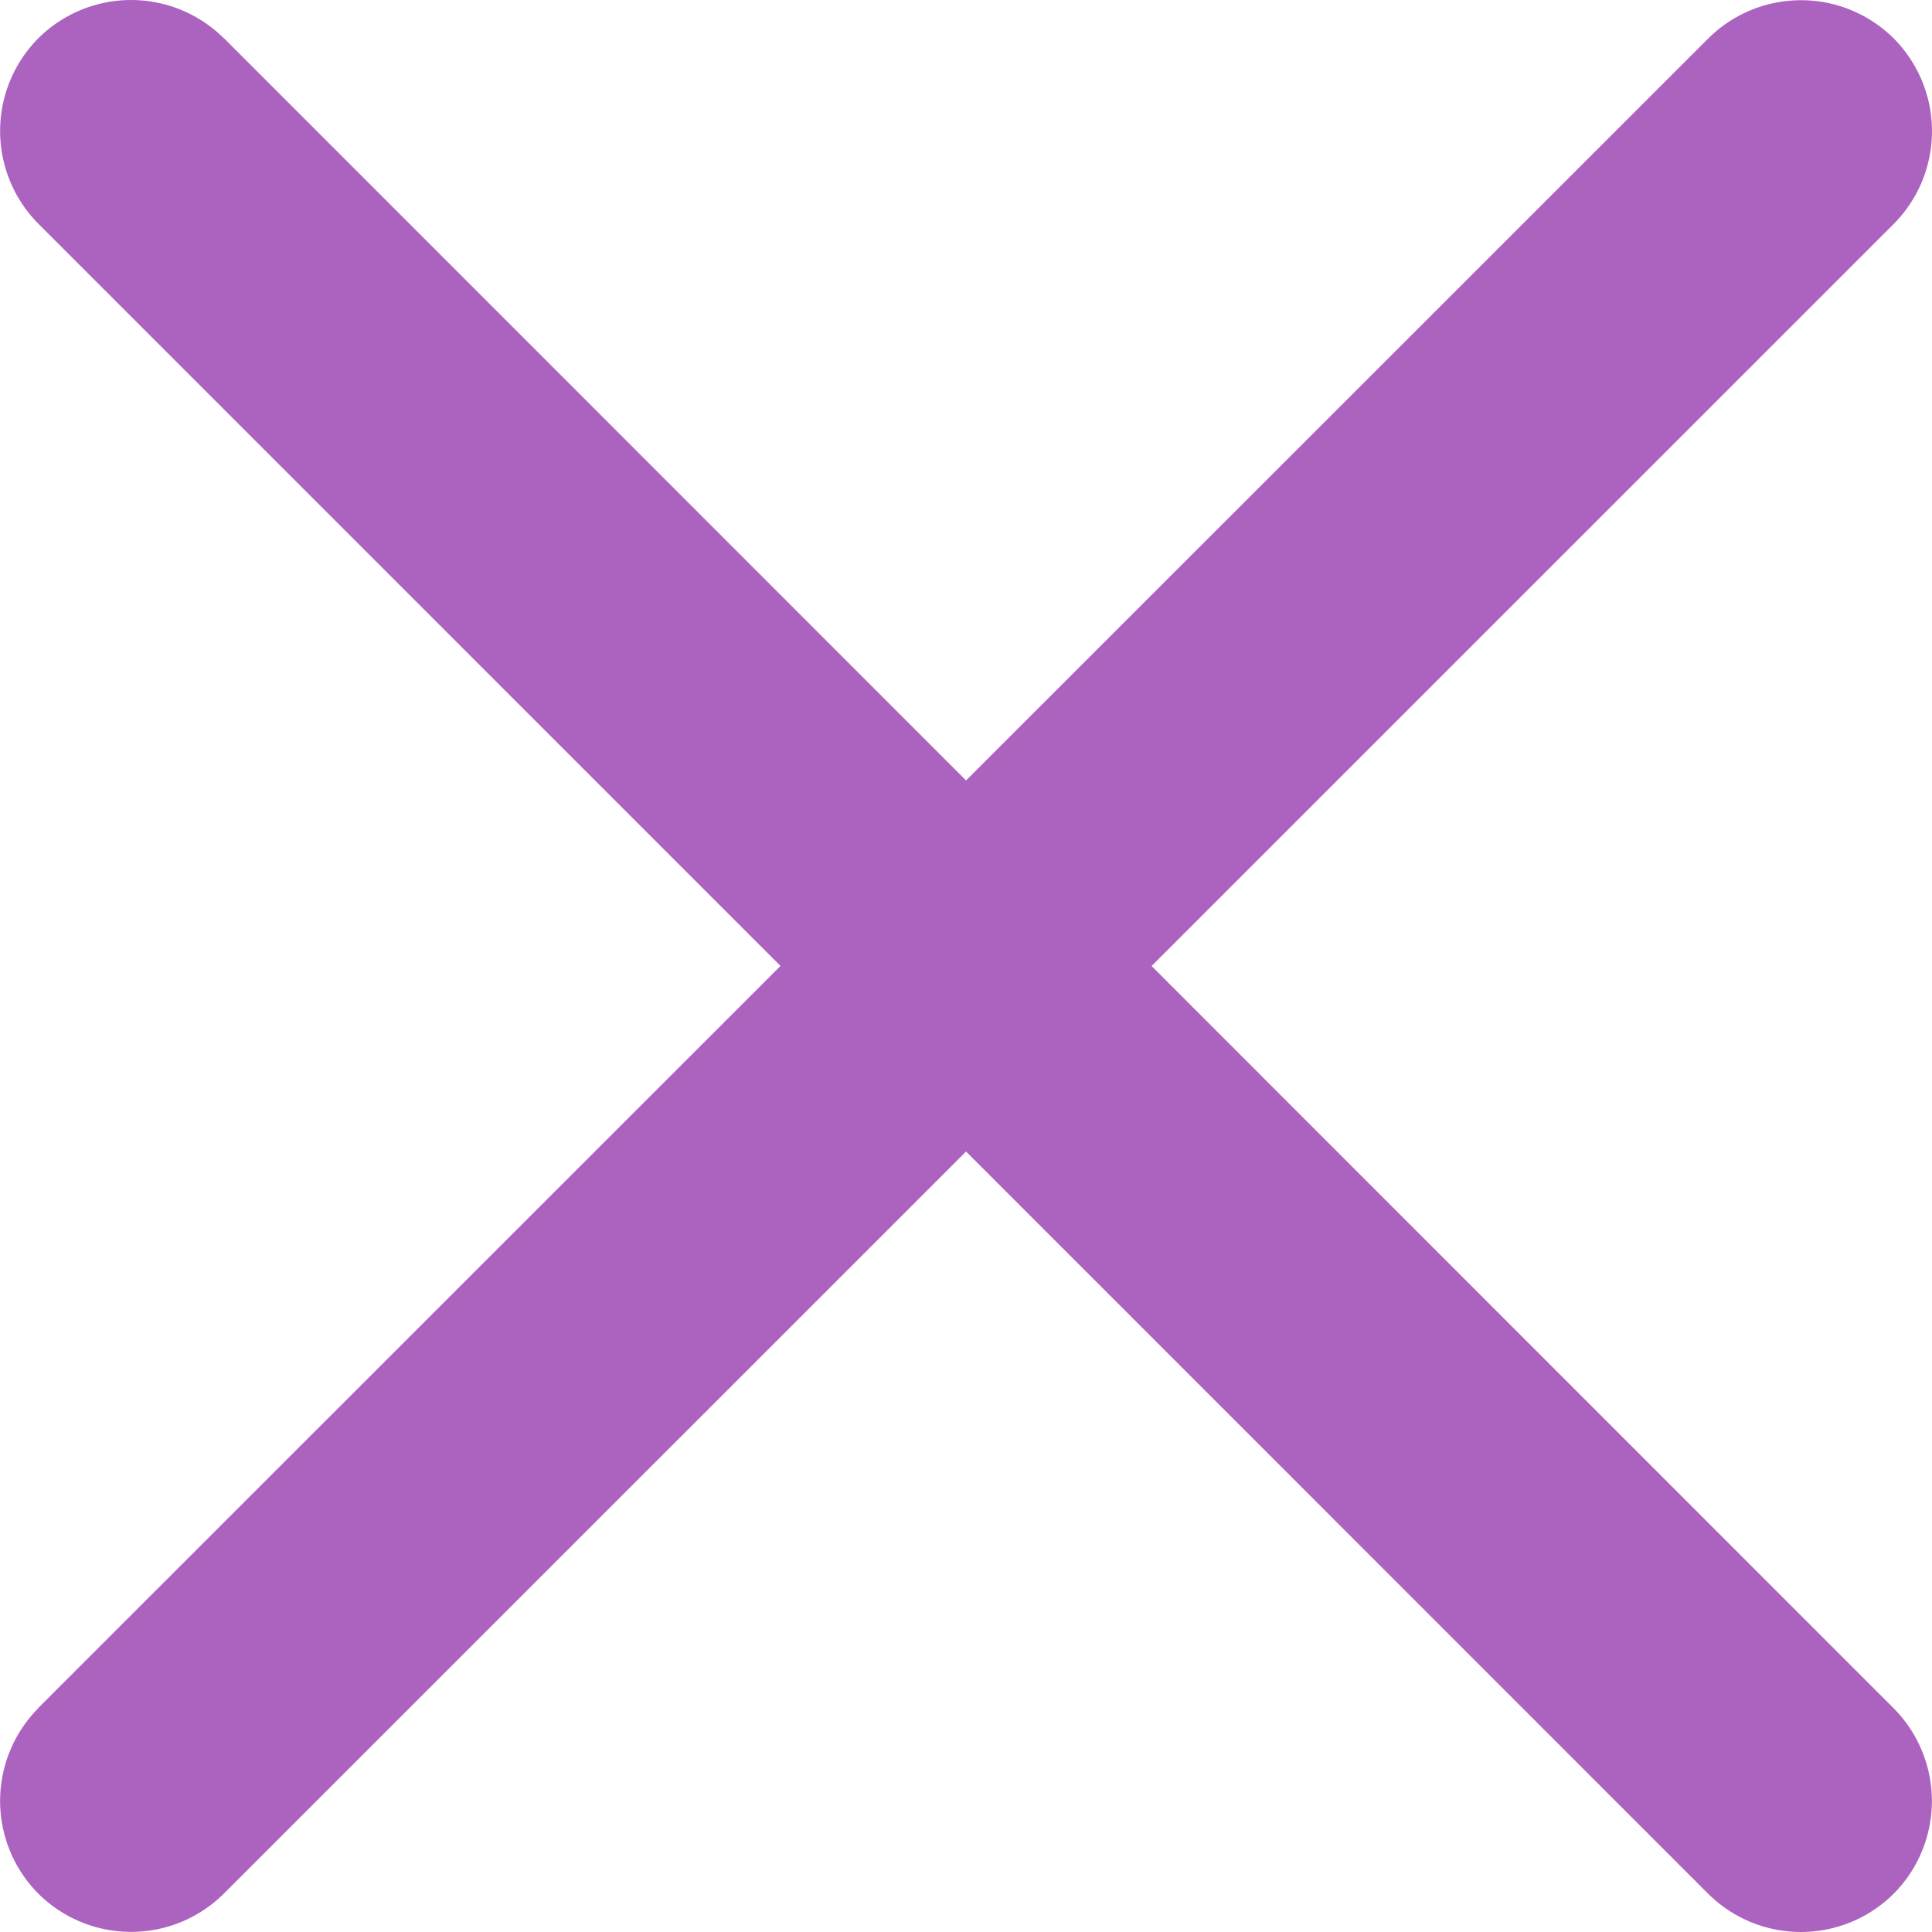 <svg xmlns="http://www.w3.org/2000/svg" width="20" height="20" viewBox="0 0 20 20">
    <path fill="#AC62BF" fill-rule="nonzero" d="M2.317.396a1.362 1.362 0 0 0-1.92 0 1.362 1.362 0 0 0 0 1.92l17.286 17.288a1.362 1.362 0 0 0 1.92 0 1.362 1.362 0 0 0 0-1.92L2.318.395zM.397 17.683a1.362 1.362 0 0 0 0 1.92 1.362 1.362 0 0 0 1.92 0L19.604 2.318a1.362 1.362 0 0 0 0-1.92 1.362 1.362 0 0 0-1.92 0L.395 17.682z"/>
</svg>
